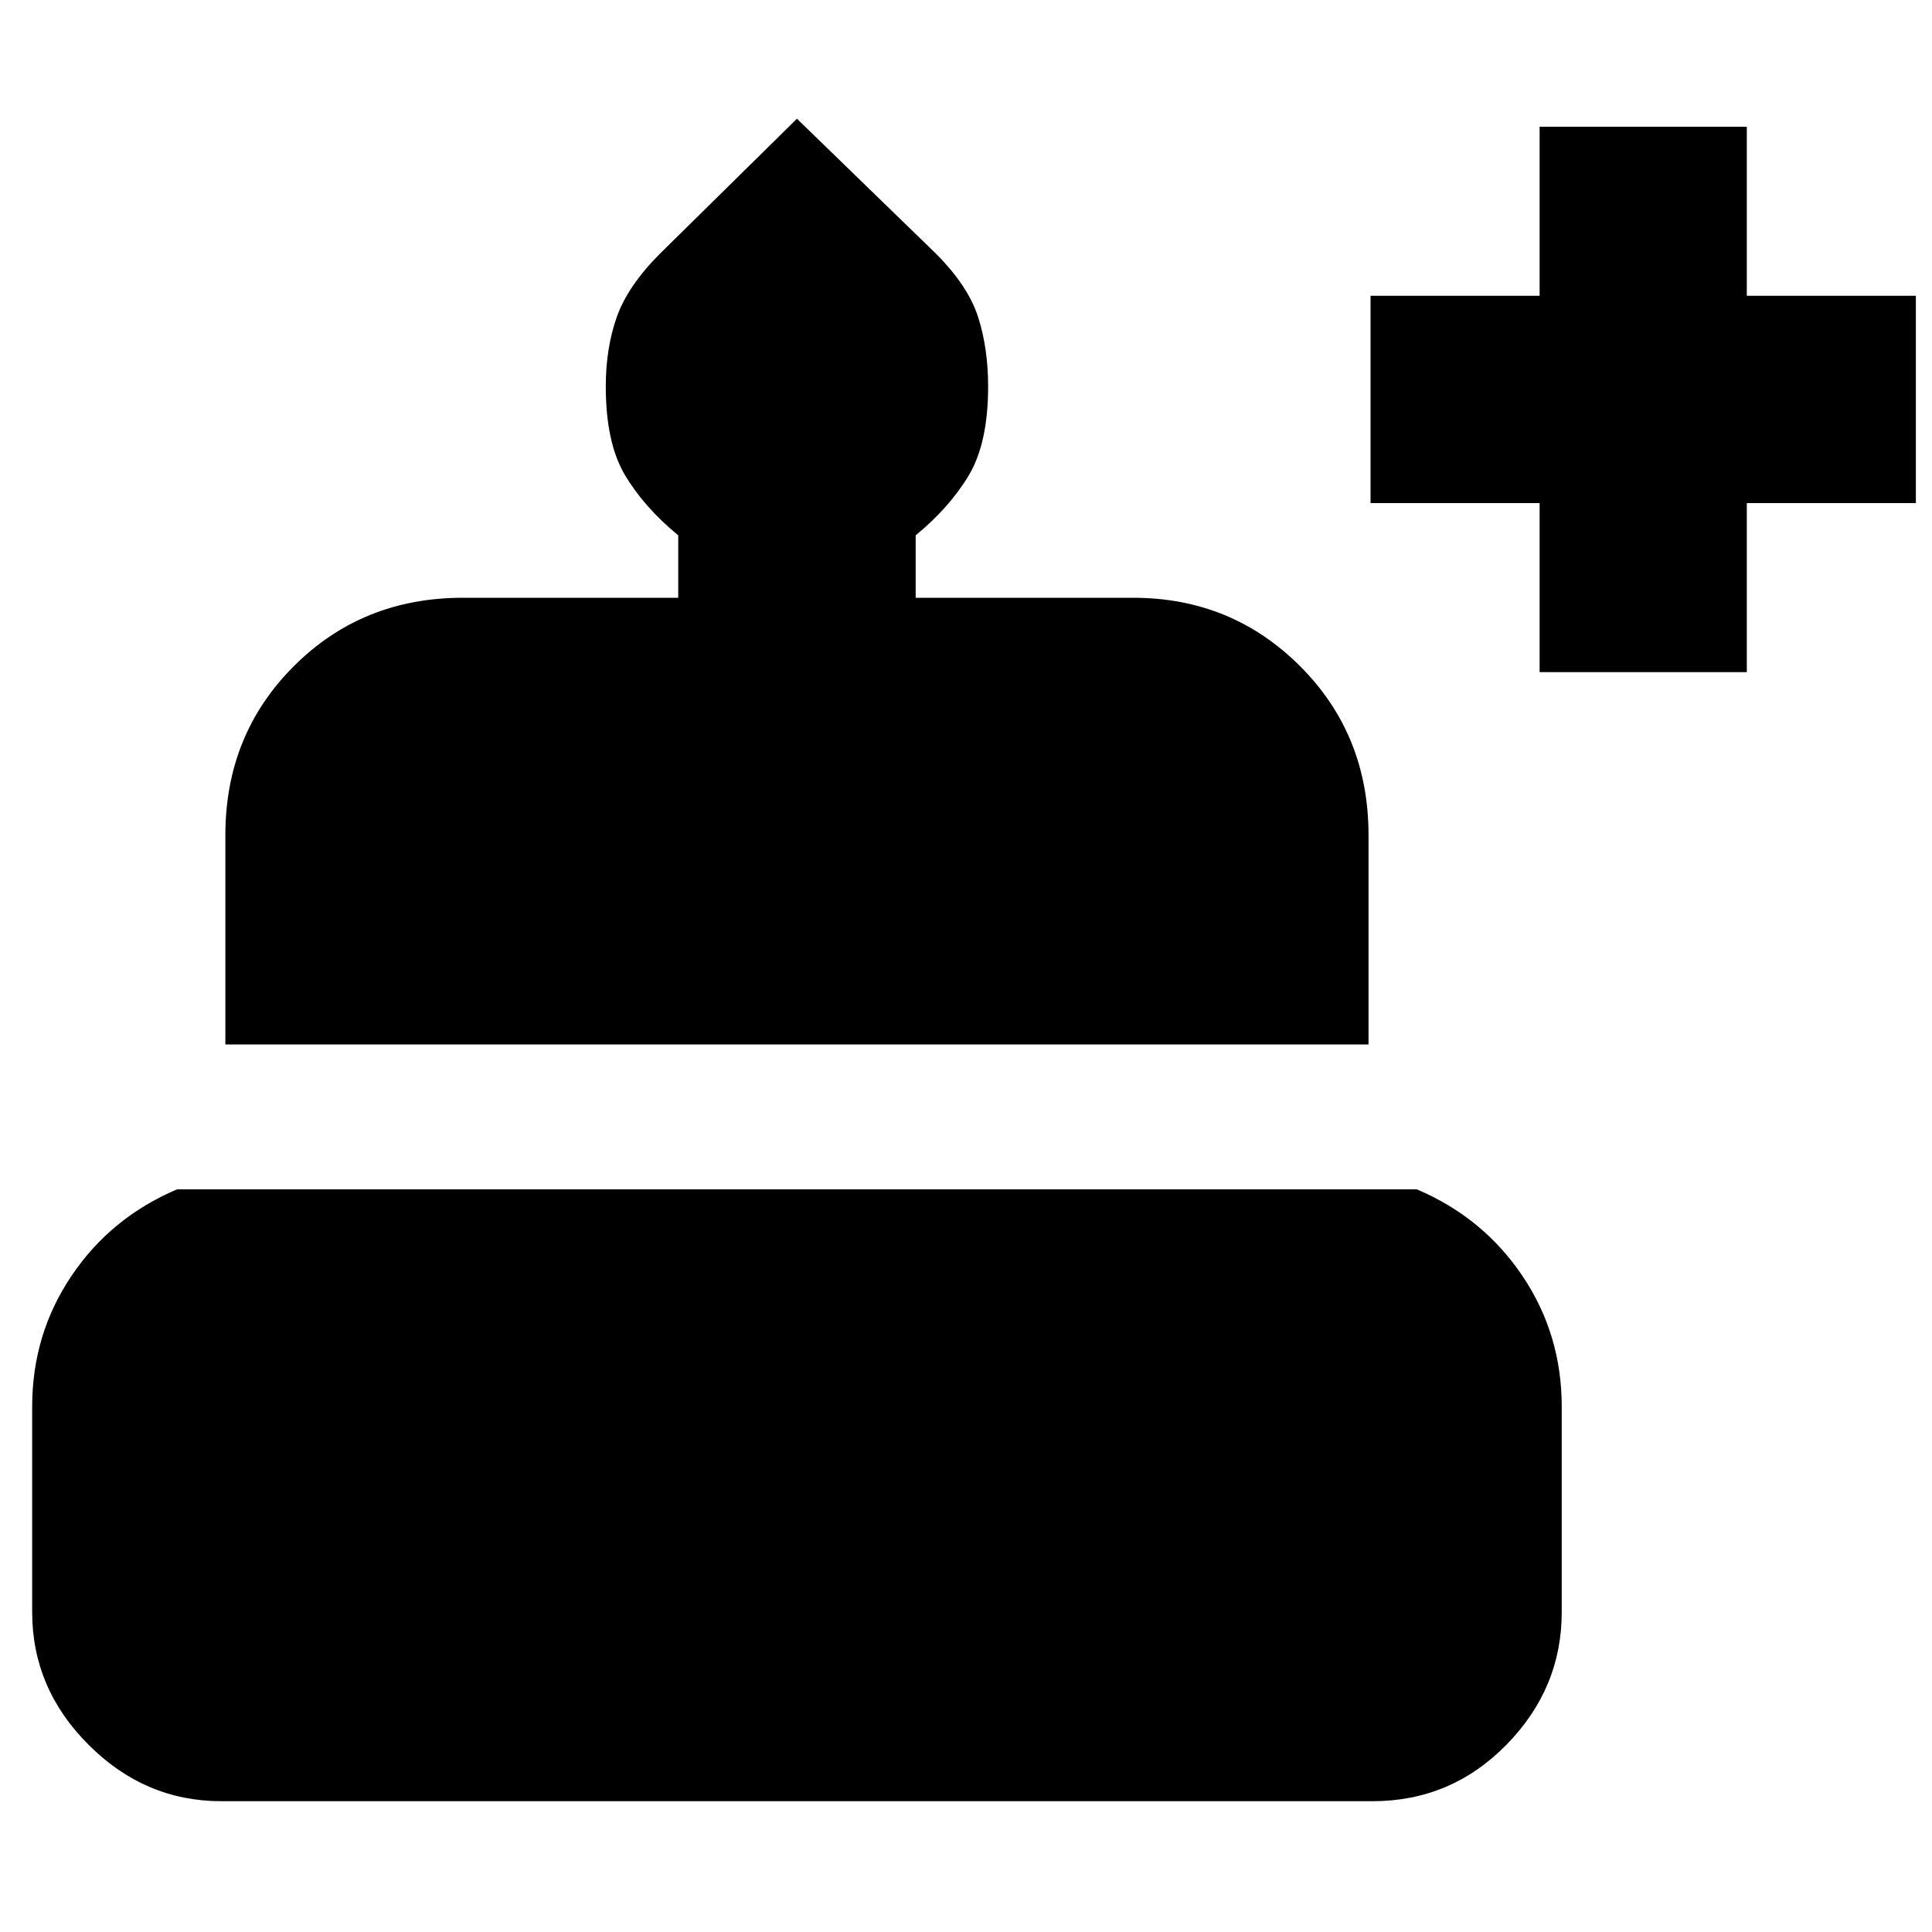 <svg xmlns="http://www.w3.org/2000/svg" height="20" width="20"><path d="M2.292 18.646q-.792 0-1.375-.584-.584-.583-.584-1.374v-2.126q0-.75.407-1.354.406-.604 1.093-.896h12.834q.687.292 1.093.896.407.604.407 1.354v2.126q0 .791-.573 1.374-.573.584-1.386.584Zm.041-7.834V8.646q0-1.042.709-1.75.708-.708 1.75-.708h2.229v-.646q-.354-.292-.552-.625-.198-.334-.198-.917 0-.396.114-.719.115-.323.448-.656L8.25 1.229l1.438 1.396q.333.333.437.656.104.323.104.719 0 .583-.198.917-.198.333-.552.625v.646h2.25q1.021 0 1.729.708.709.708.709 1.75v2.166Zm13.605-3.854v-1.75h-1.75V3.062h1.75v-1.75h2.145v1.75h1.75v2.146h-1.75v1.75Z"/></svg>